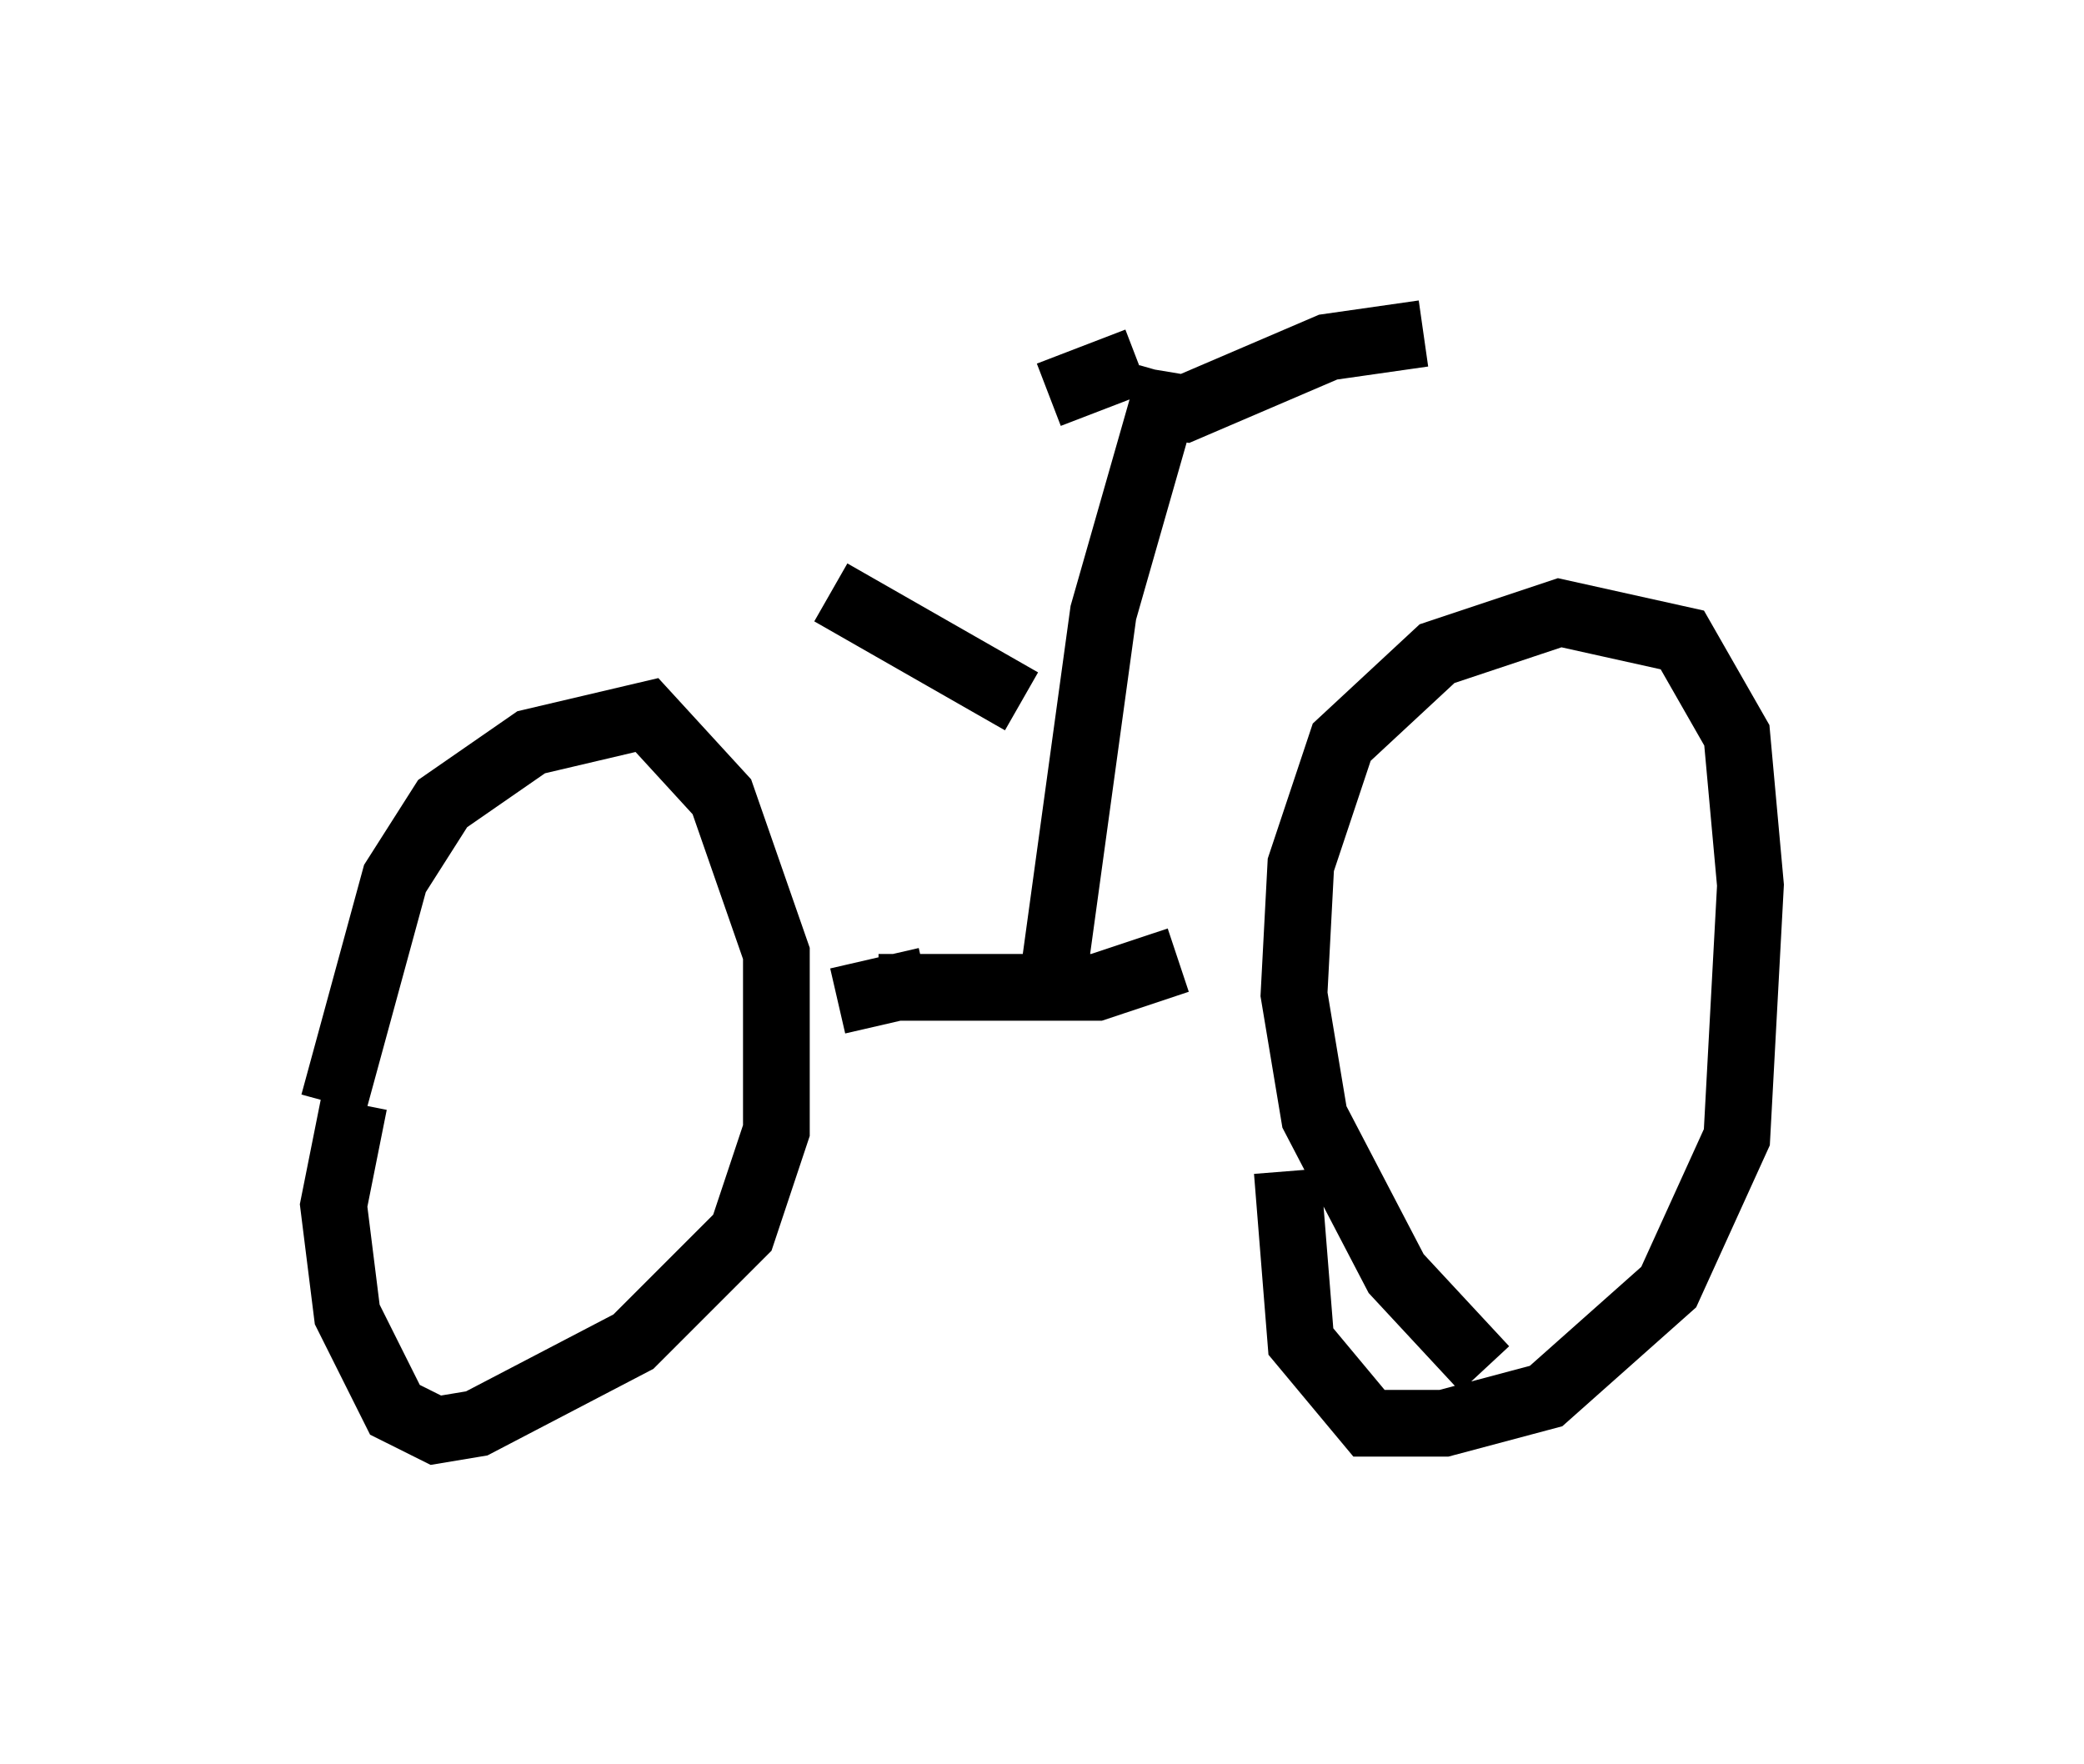 <?xml version="1.0" encoding="utf-8" ?>
<svg baseProfile="full" height="26.436" version="1.1" width="31.234" xmlns="http://www.w3.org/2000/svg" xmlns:ev="http://www.w3.org/2001/xml-events" xmlns:xlink="http://www.w3.org/1999/xlink"><defs /><rect fill="white" height="26.436" width="31.234" x="0" y="0" /><path d="M6.123, 20.823 m-1.123, -4.288 l0.919, -3.369 0.715, -1.123 l1.327, -0.919 1.735, -0.408 l1.123, 1.225 0.817, 2.348 l0.0, 2.654 -0.51, 1.531 l-1.633, 1.633 -2.348, 1.225 l-0.613, 0.102 -0.613, -0.306 l-0.715, -1.429 -0.204, -1.633 l0.306, -1.531 m16.946, 3.981 l-1.327, -1.429 -1.225, -2.348 l-0.306, -1.838 0.102, -1.94 l0.613, -1.838 1.429, -1.327 l1.838, -0.613 1.838, 0.408 l0.817, 1.429 0.204, 2.246 l-0.204, 3.777 -1.021, 2.246 l-1.838, 1.633 -1.531, 0.408 l-1.123, 0.0 -1.021, -1.225 l-0.204, -2.552 m-6.738, -2.552 l1.327, -0.306 m3.777, -0.306 l-1.225, 0.408 -3.267, 0.0 m2.654, -0.408 l0.715, -5.206 1.021, -3.573 m-1.838, 0.306 l1.327, -0.51 m4.288, -0.408 l-1.429, 0.204 -2.144, 0.919 l-0.613, -0.102 m-1.838, 4.492 l-2.858, -1.633 " fill="none" stroke="black" stroke-width="1" /></svg>